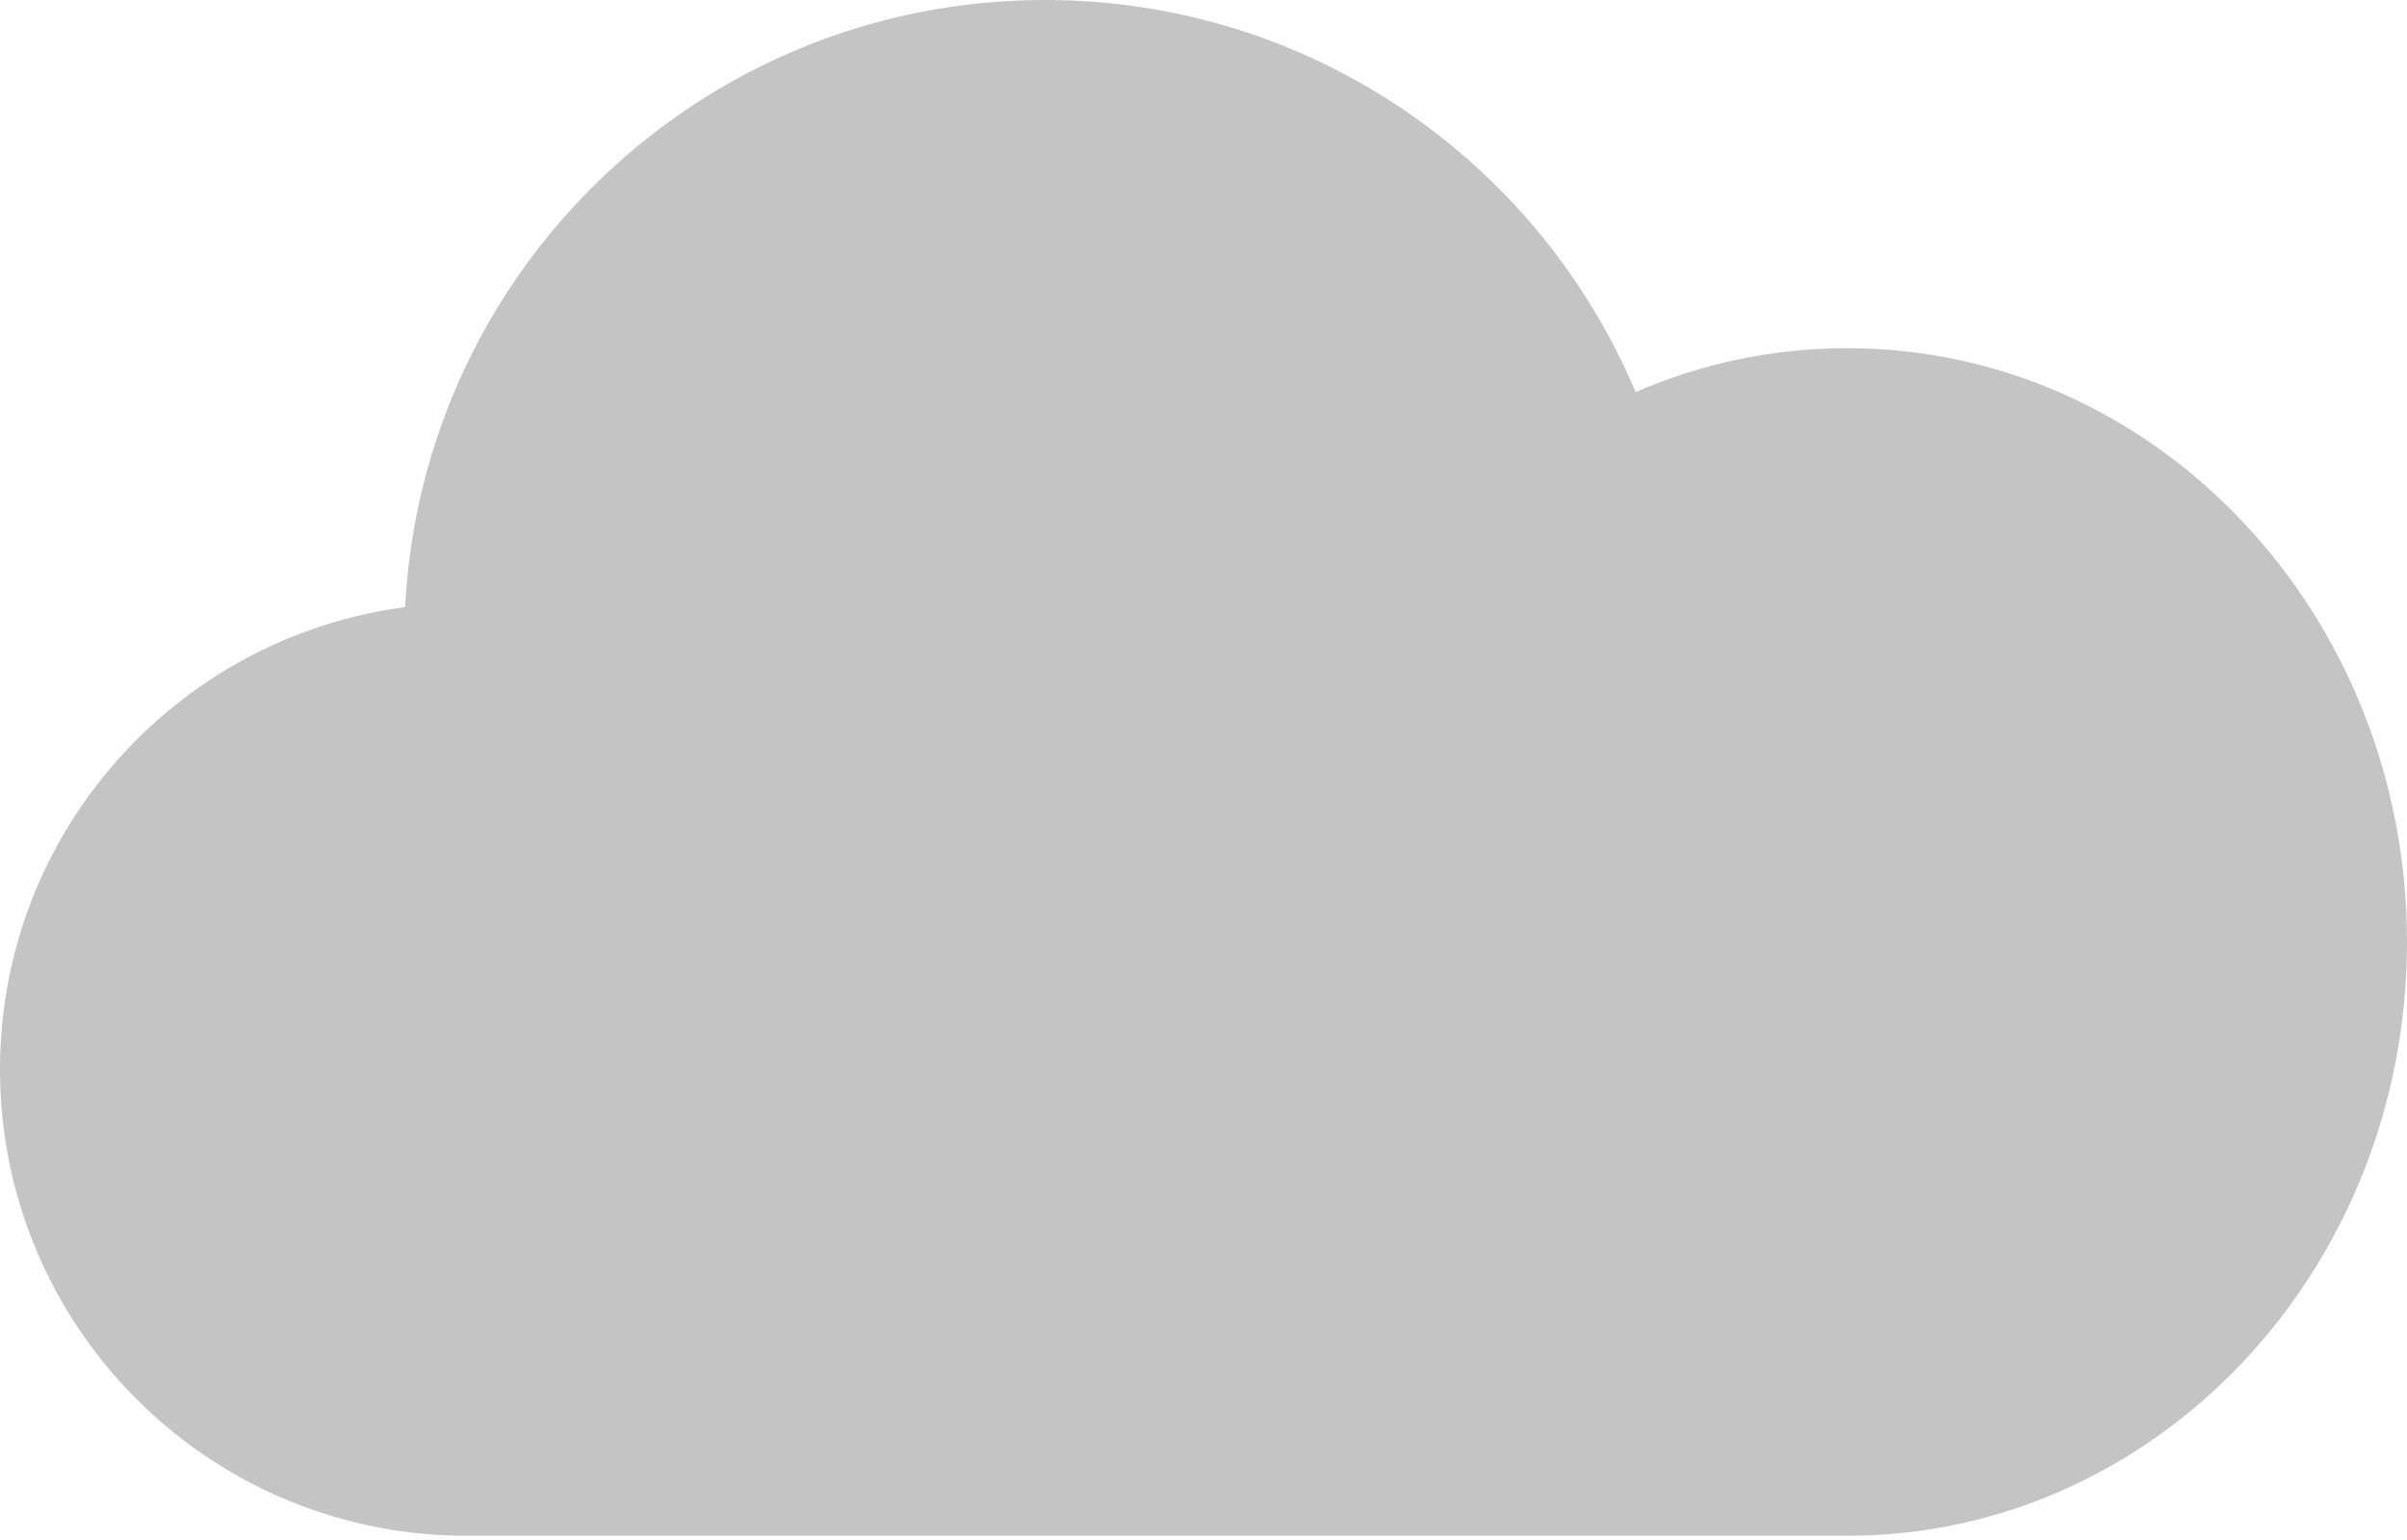 <svg width="300" height="192" viewBox="0 0 300 192" fill="none" xmlns="http://www.w3.org/2000/svg">
<path fill-rule="evenodd" clip-rule="evenodd" d="M167.669 150.388C167.687 150.378 167.706 150.368 167.724 150.358C167.728 150.368 167.733 150.378 167.738 150.388H167.669ZM58.044 191.473C58.076 191.473 58.108 191.473 58.139 191.473C58.171 191.473 58.203 191.473 58.235 191.473H229.457V191.468C229.715 191.471 229.974 191.473 230.233 191.473C268.764 191.473 300 158.328 300 117.442C300 76.556 268.764 43.411 230.233 43.411C220.898 43.411 211.992 45.356 203.854 48.886C191.761 20.164 163.352 0 130.233 0C87.528 0 52.654 33.525 50.494 75.692C21.998 79.435 0 103.815 0 133.333C0 165.184 25.612 191.053 57.364 191.468V191.473H58.044Z" fill="#C4C4C4"/>
</svg>
